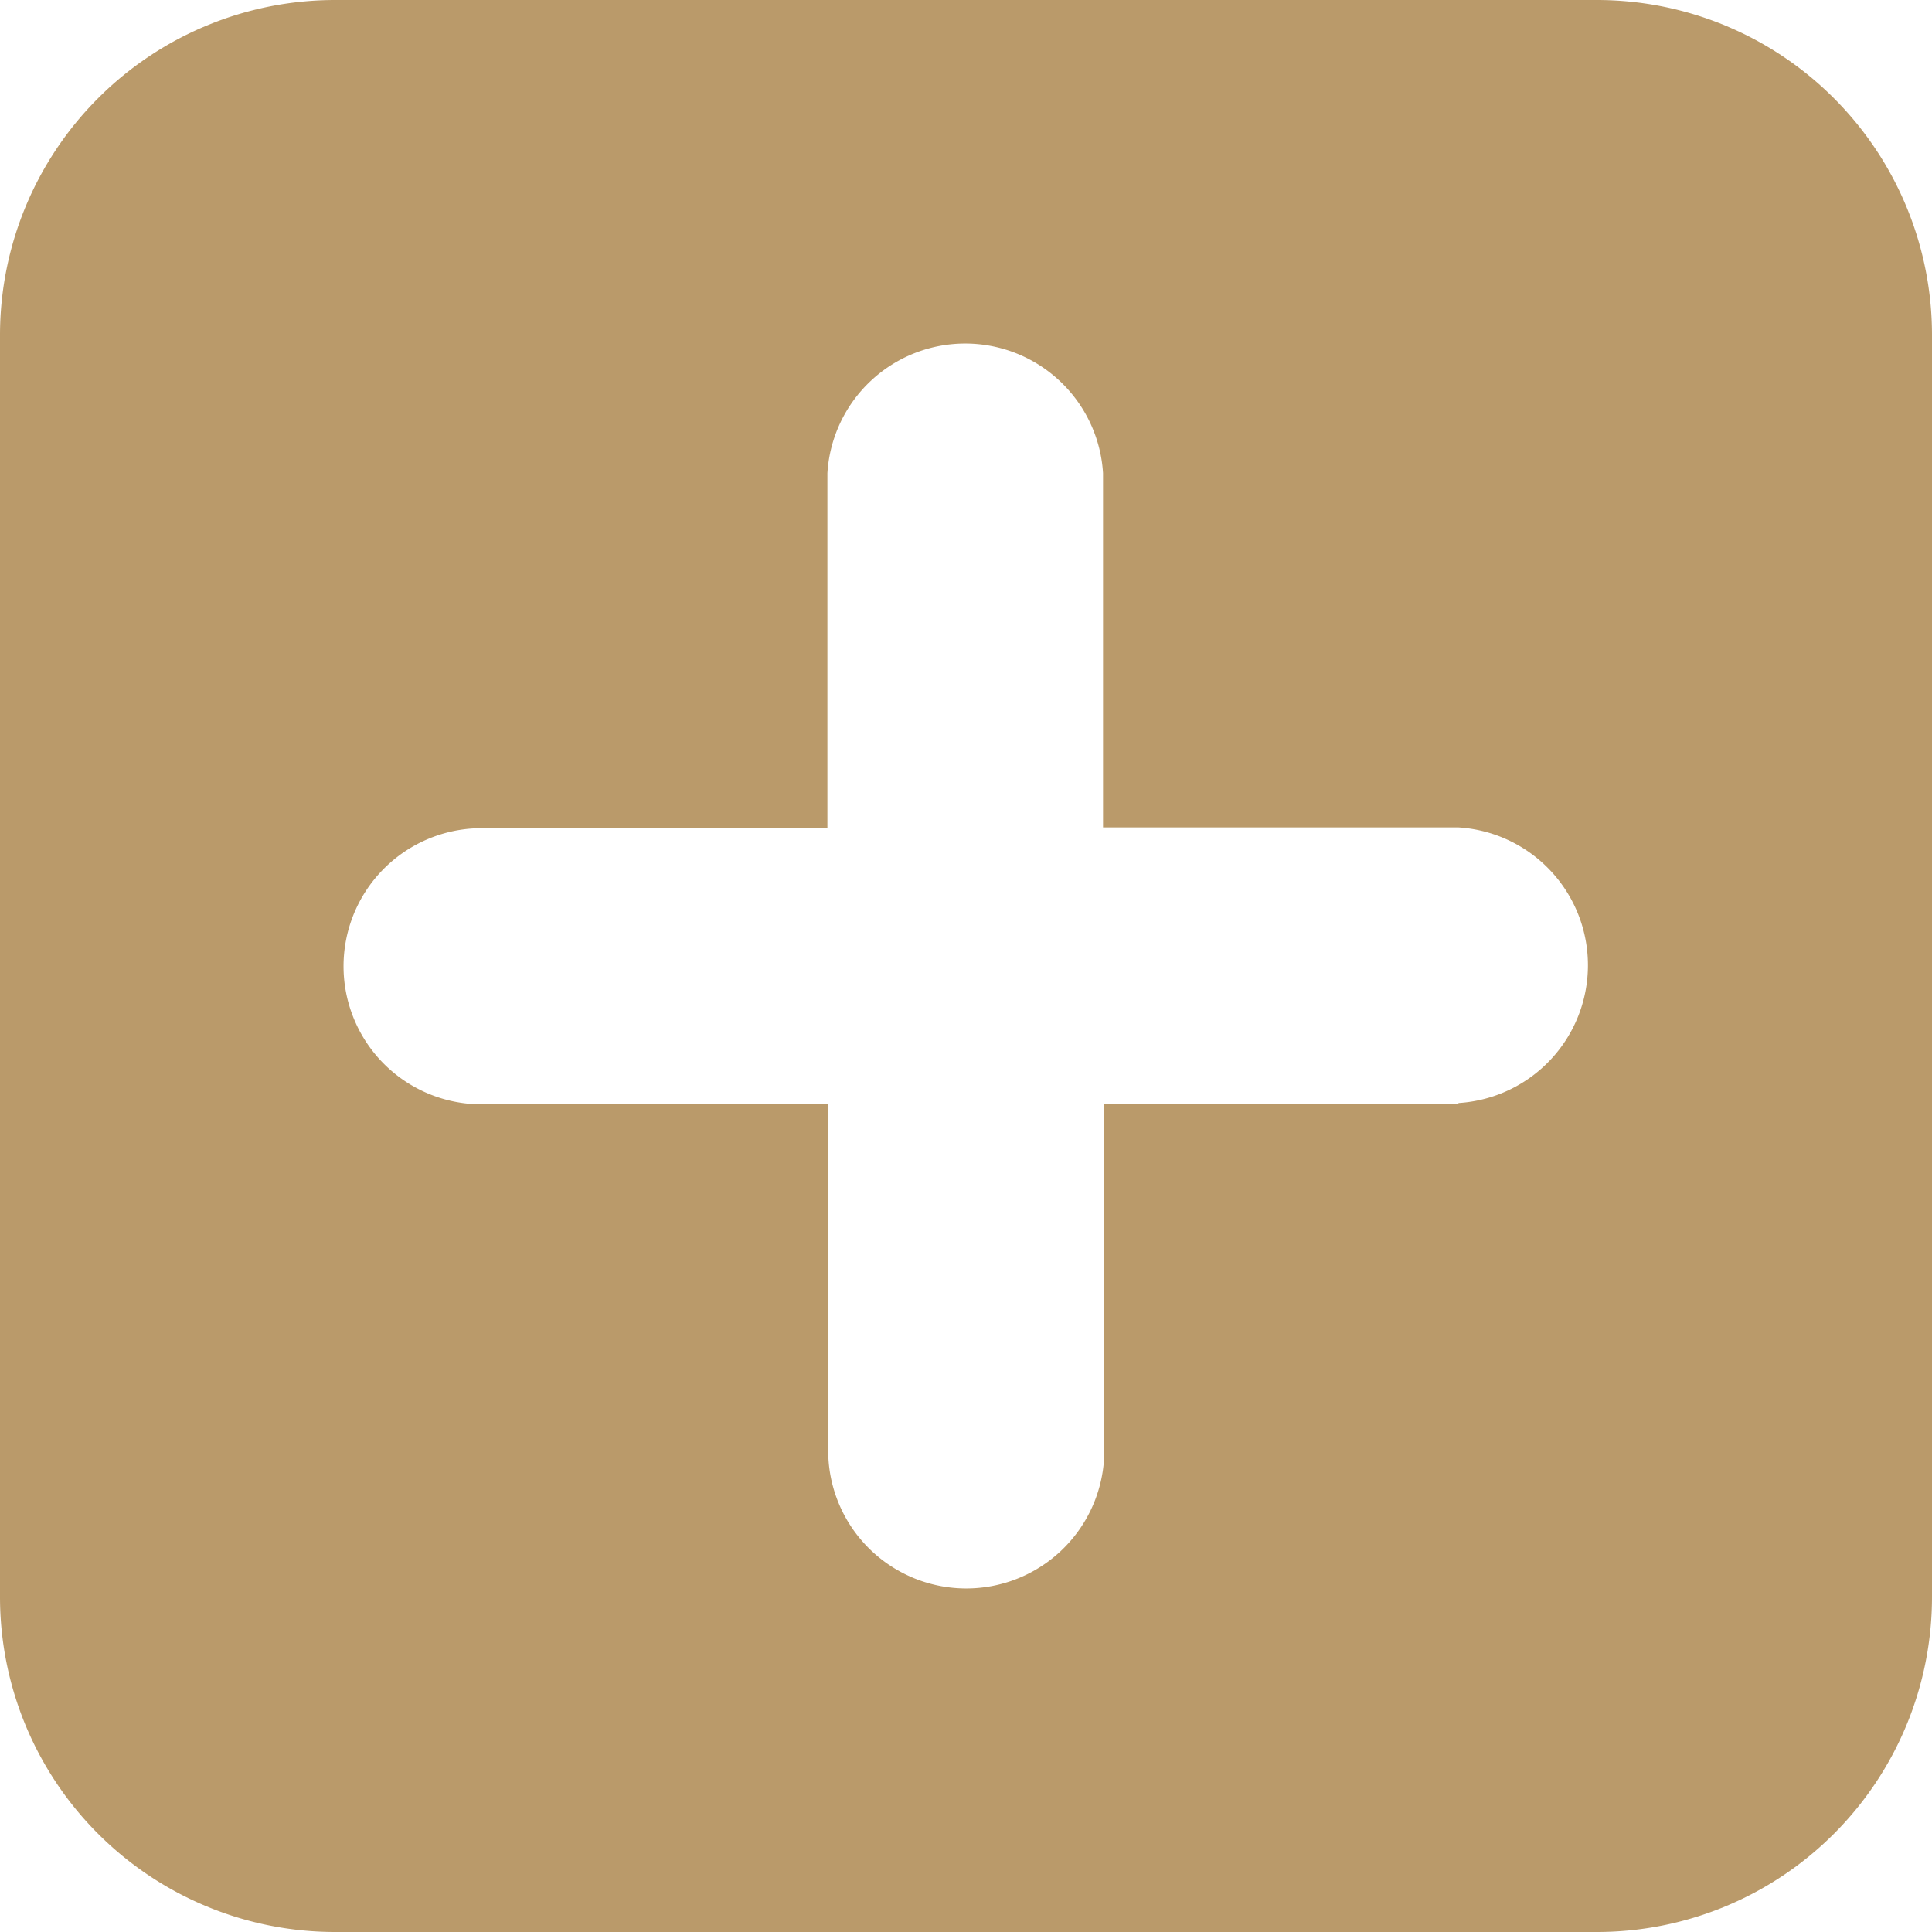<svg xmlns="http://www.w3.org/2000/svg" viewBox="0 0 37.36 37.36"><defs><style>.cls-1{fill:#ba9a6a;}</style></defs><title>plus</title><g id="Layer_2" data-name="Layer 2"><g id="_ÎÓÈ_1" data-name="—ÎÓÈ_1"><path class="cls-1" d="M30.88,0H6.48A6.48,6.48,0,0,0,0,6.48H0V30.88a6.48,6.48,0,0,0,6.48,6.48H30.88a6.48,6.48,0,0,0,6.48-6.48h0V6.48A6.48,6.48,0,0,0,30.88,0ZM28.21,21.35H21.35v6.86a2.67,2.67,0,0,1-5.33,0V21.35H9.15a2.67,2.67,0,0,1,0-5.33H16V9.15a2.67,2.67,0,0,1,5.33,0V16h6.87a2.67,2.67,0,0,1,0,5.33Z"/></g></g></svg>
